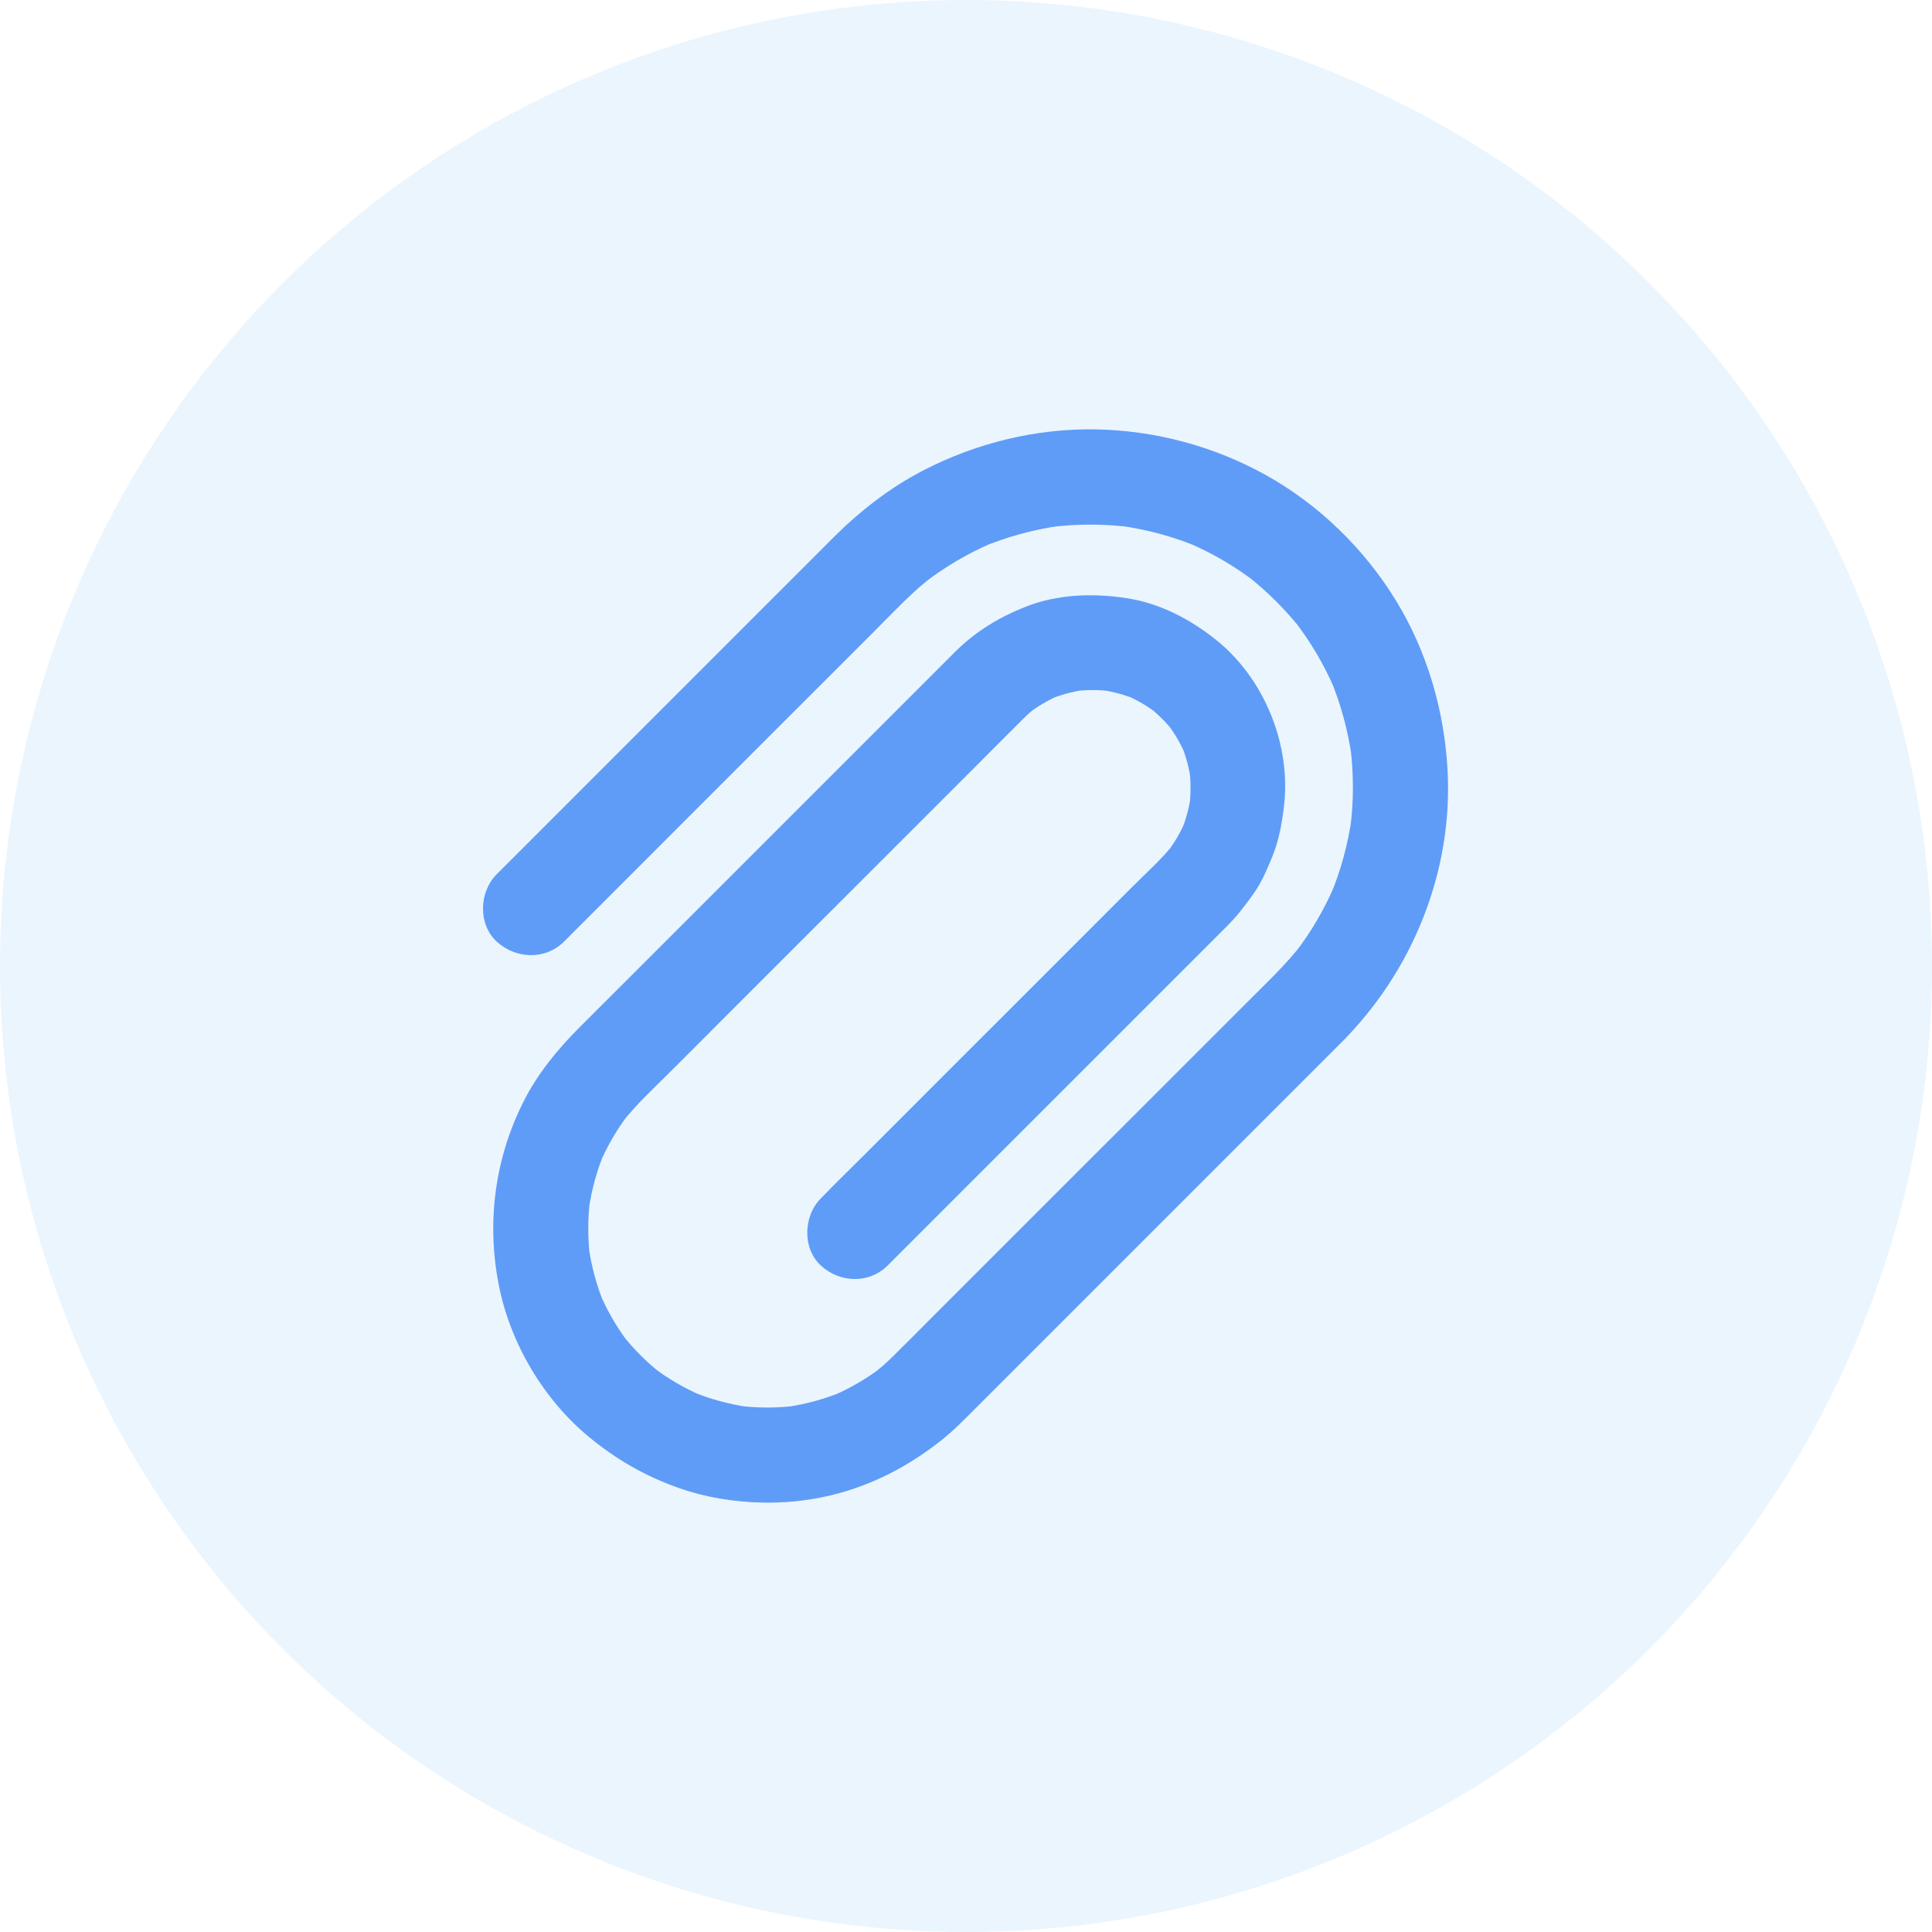 <svg width="36" height="36" viewBox="0 0 36 36" fill="none" xmlns="http://www.w3.org/2000/svg">
<circle cx="18" cy="18" r="18" fill="#3A9CF8" fill-opacity="0.1"/>
<path d="M16.543 23.578C17.037 23.083 17.531 22.589 18.025 22.095C18.985 21.135 19.947 20.173 20.907 19.214C21.549 18.571 22.192 17.928 22.833 17.288C22.937 17.183 23.039 17.075 23.13 16.957C23.247 16.807 23.365 16.656 23.462 16.49C23.558 16.323 23.631 16.148 23.704 15.971C23.826 15.674 23.881 15.375 23.921 15.058C24.072 13.89 23.56 12.627 22.631 11.9C22.143 11.518 21.587 11.232 20.969 11.142C20.348 11.051 19.708 11.073 19.118 11.303C18.624 11.498 18.185 11.762 17.804 12.139C17.757 12.185 17.711 12.232 17.664 12.279C16.995 12.948 16.326 13.617 15.656 14.287C14.685 15.257 13.712 16.23 12.742 17.201C12.092 17.851 11.443 18.5 10.793 19.149C10.388 19.555 10.018 20.005 9.758 20.521C9.22 21.585 9.065 22.771 9.293 23.939C9.506 25.029 10.129 26.082 10.988 26.787C11.483 27.193 12.008 27.496 12.611 27.713C13.127 27.9 13.688 27.991 14.235 27.999C14.787 28.008 15.357 27.924 15.88 27.749C16.492 27.545 17.024 27.244 17.529 26.847C17.764 26.663 17.97 26.45 18.178 26.242C18.912 25.508 19.646 24.774 20.379 24.041C21.343 23.077 22.305 22.115 23.269 21.151C23.843 20.577 24.418 20.003 24.991 19.429C26.323 18.097 27.077 16.237 26.973 14.349C26.913 13.243 26.596 12.15 26.018 11.201C25.428 10.233 24.581 9.406 23.591 8.854C22.624 8.316 21.527 8.021 20.421 8.001C19.304 7.981 18.194 8.254 17.203 8.766C16.58 9.087 16.02 9.526 15.525 10.02C15.288 10.257 15.053 10.492 14.816 10.729C13.912 11.634 13.008 12.538 12.105 13.44C11.285 14.26 10.468 15.078 9.648 15.898C9.517 16.029 9.386 16.16 9.255 16.29C8.927 16.618 8.903 17.221 9.255 17.545C9.61 17.87 10.159 17.895 10.51 17.545C10.736 17.319 10.96 17.095 11.186 16.869C11.72 16.335 12.256 15.798 12.79 15.264C13.424 14.63 14.058 13.996 14.692 13.362C15.213 12.842 15.734 12.321 16.255 11.8C16.514 11.541 16.769 11.272 17.039 11.024C17.157 10.916 17.281 10.814 17.407 10.716C17.347 10.763 17.287 10.809 17.227 10.856C17.618 10.556 18.041 10.308 18.491 10.115C18.42 10.144 18.349 10.175 18.278 10.204C18.759 10.002 19.262 9.865 19.779 9.794C19.701 9.805 19.621 9.816 19.544 9.825C20.058 9.759 20.576 9.759 21.088 9.825C21.011 9.814 20.931 9.803 20.854 9.794C21.37 9.865 21.873 10 22.354 10.204C22.283 10.175 22.212 10.144 22.141 10.115C22.593 10.308 23.017 10.556 23.405 10.856C23.345 10.809 23.285 10.763 23.225 10.716C23.615 11.02 23.965 11.37 24.269 11.76C24.222 11.7 24.176 11.64 24.129 11.581C24.428 11.97 24.677 12.394 24.87 12.844C24.841 12.773 24.81 12.702 24.781 12.631C24.983 13.112 25.12 13.615 25.191 14.132C25.18 14.054 25.169 13.974 25.16 13.897C25.226 14.411 25.226 14.929 25.16 15.441C25.171 15.364 25.182 15.284 25.191 15.207C25.12 15.723 24.985 16.226 24.781 16.707C24.81 16.636 24.841 16.565 24.87 16.494C24.677 16.946 24.428 17.37 24.129 17.758C24.176 17.698 24.222 17.638 24.269 17.578C23.954 17.984 23.578 18.336 23.214 18.7C22.636 19.278 22.057 19.856 21.479 20.435C20.754 21.16 20.029 21.884 19.304 22.609C18.686 23.227 18.065 23.848 17.447 24.466C17.185 24.728 16.924 24.992 16.66 25.253C16.532 25.382 16.394 25.502 16.25 25.614C16.31 25.568 16.37 25.521 16.43 25.475C16.148 25.69 15.84 25.869 15.514 26.009C15.585 25.98 15.656 25.949 15.727 25.92C15.379 26.067 15.013 26.166 14.639 26.22C14.716 26.209 14.796 26.198 14.874 26.189C14.49 26.24 14.105 26.24 13.721 26.189C13.799 26.2 13.879 26.211 13.956 26.22C13.582 26.166 13.216 26.067 12.868 25.92C12.939 25.949 13.01 25.98 13.081 26.009C12.755 25.869 12.447 25.69 12.165 25.475C12.225 25.521 12.285 25.568 12.345 25.614C12.057 25.391 11.797 25.131 11.574 24.843C11.62 24.903 11.667 24.963 11.713 25.023C11.498 24.741 11.319 24.433 11.179 24.107C11.208 24.178 11.239 24.249 11.268 24.32C11.121 23.972 11.022 23.607 10.969 23.232C10.98 23.309 10.991 23.389 10.999 23.467C10.949 23.083 10.949 22.698 10.999 22.314C10.988 22.392 10.977 22.472 10.969 22.549C11.022 22.175 11.121 21.809 11.268 21.461C11.239 21.532 11.208 21.603 11.179 21.674C11.319 21.348 11.498 21.04 11.713 20.759C11.667 20.818 11.62 20.878 11.574 20.938C11.857 20.572 12.21 20.253 12.536 19.925C13.112 19.349 13.688 18.773 14.264 18.196C14.978 17.483 15.689 16.771 16.403 16.058C17.017 15.444 17.629 14.832 18.243 14.218C18.517 13.943 18.792 13.666 19.069 13.391C19.154 13.307 19.242 13.229 19.337 13.156C19.278 13.203 19.218 13.249 19.158 13.296C19.342 13.156 19.539 13.041 19.752 12.95C19.681 12.979 19.61 13.01 19.539 13.039C19.756 12.948 19.985 12.886 20.217 12.853C20.14 12.864 20.06 12.875 19.983 12.884C20.235 12.85 20.49 12.85 20.741 12.884C20.663 12.873 20.583 12.861 20.506 12.853C20.738 12.886 20.964 12.948 21.184 13.039C21.113 13.01 21.042 12.979 20.971 12.95C21.184 13.041 21.381 13.156 21.565 13.296C21.505 13.249 21.445 13.203 21.386 13.156C21.574 13.303 21.74 13.469 21.886 13.657C21.84 13.597 21.793 13.537 21.747 13.478C21.886 13.662 22.002 13.859 22.093 14.072C22.064 14.001 22.033 13.93 22.004 13.859C22.095 14.076 22.157 14.304 22.19 14.537C22.179 14.46 22.168 14.38 22.159 14.302C22.192 14.555 22.192 14.81 22.159 15.06C22.17 14.983 22.181 14.903 22.19 14.825C22.157 15.058 22.095 15.284 22.004 15.503C22.033 15.432 22.064 15.362 22.093 15.291C22.002 15.503 21.886 15.701 21.747 15.885C21.793 15.825 21.84 15.765 21.886 15.705C21.658 16 21.368 16.255 21.106 16.518C20.605 17.019 20.104 17.52 19.604 18.021C18.981 18.644 18.36 19.265 17.737 19.887C17.194 20.43 16.649 20.976 16.106 21.519C15.84 21.785 15.57 22.046 15.308 22.317C15.304 22.321 15.302 22.323 15.297 22.328C14.969 22.656 14.945 23.259 15.297 23.582C15.643 23.904 16.192 23.93 16.543 23.578Z" fill="#5F9CF7"/>
</svg>
